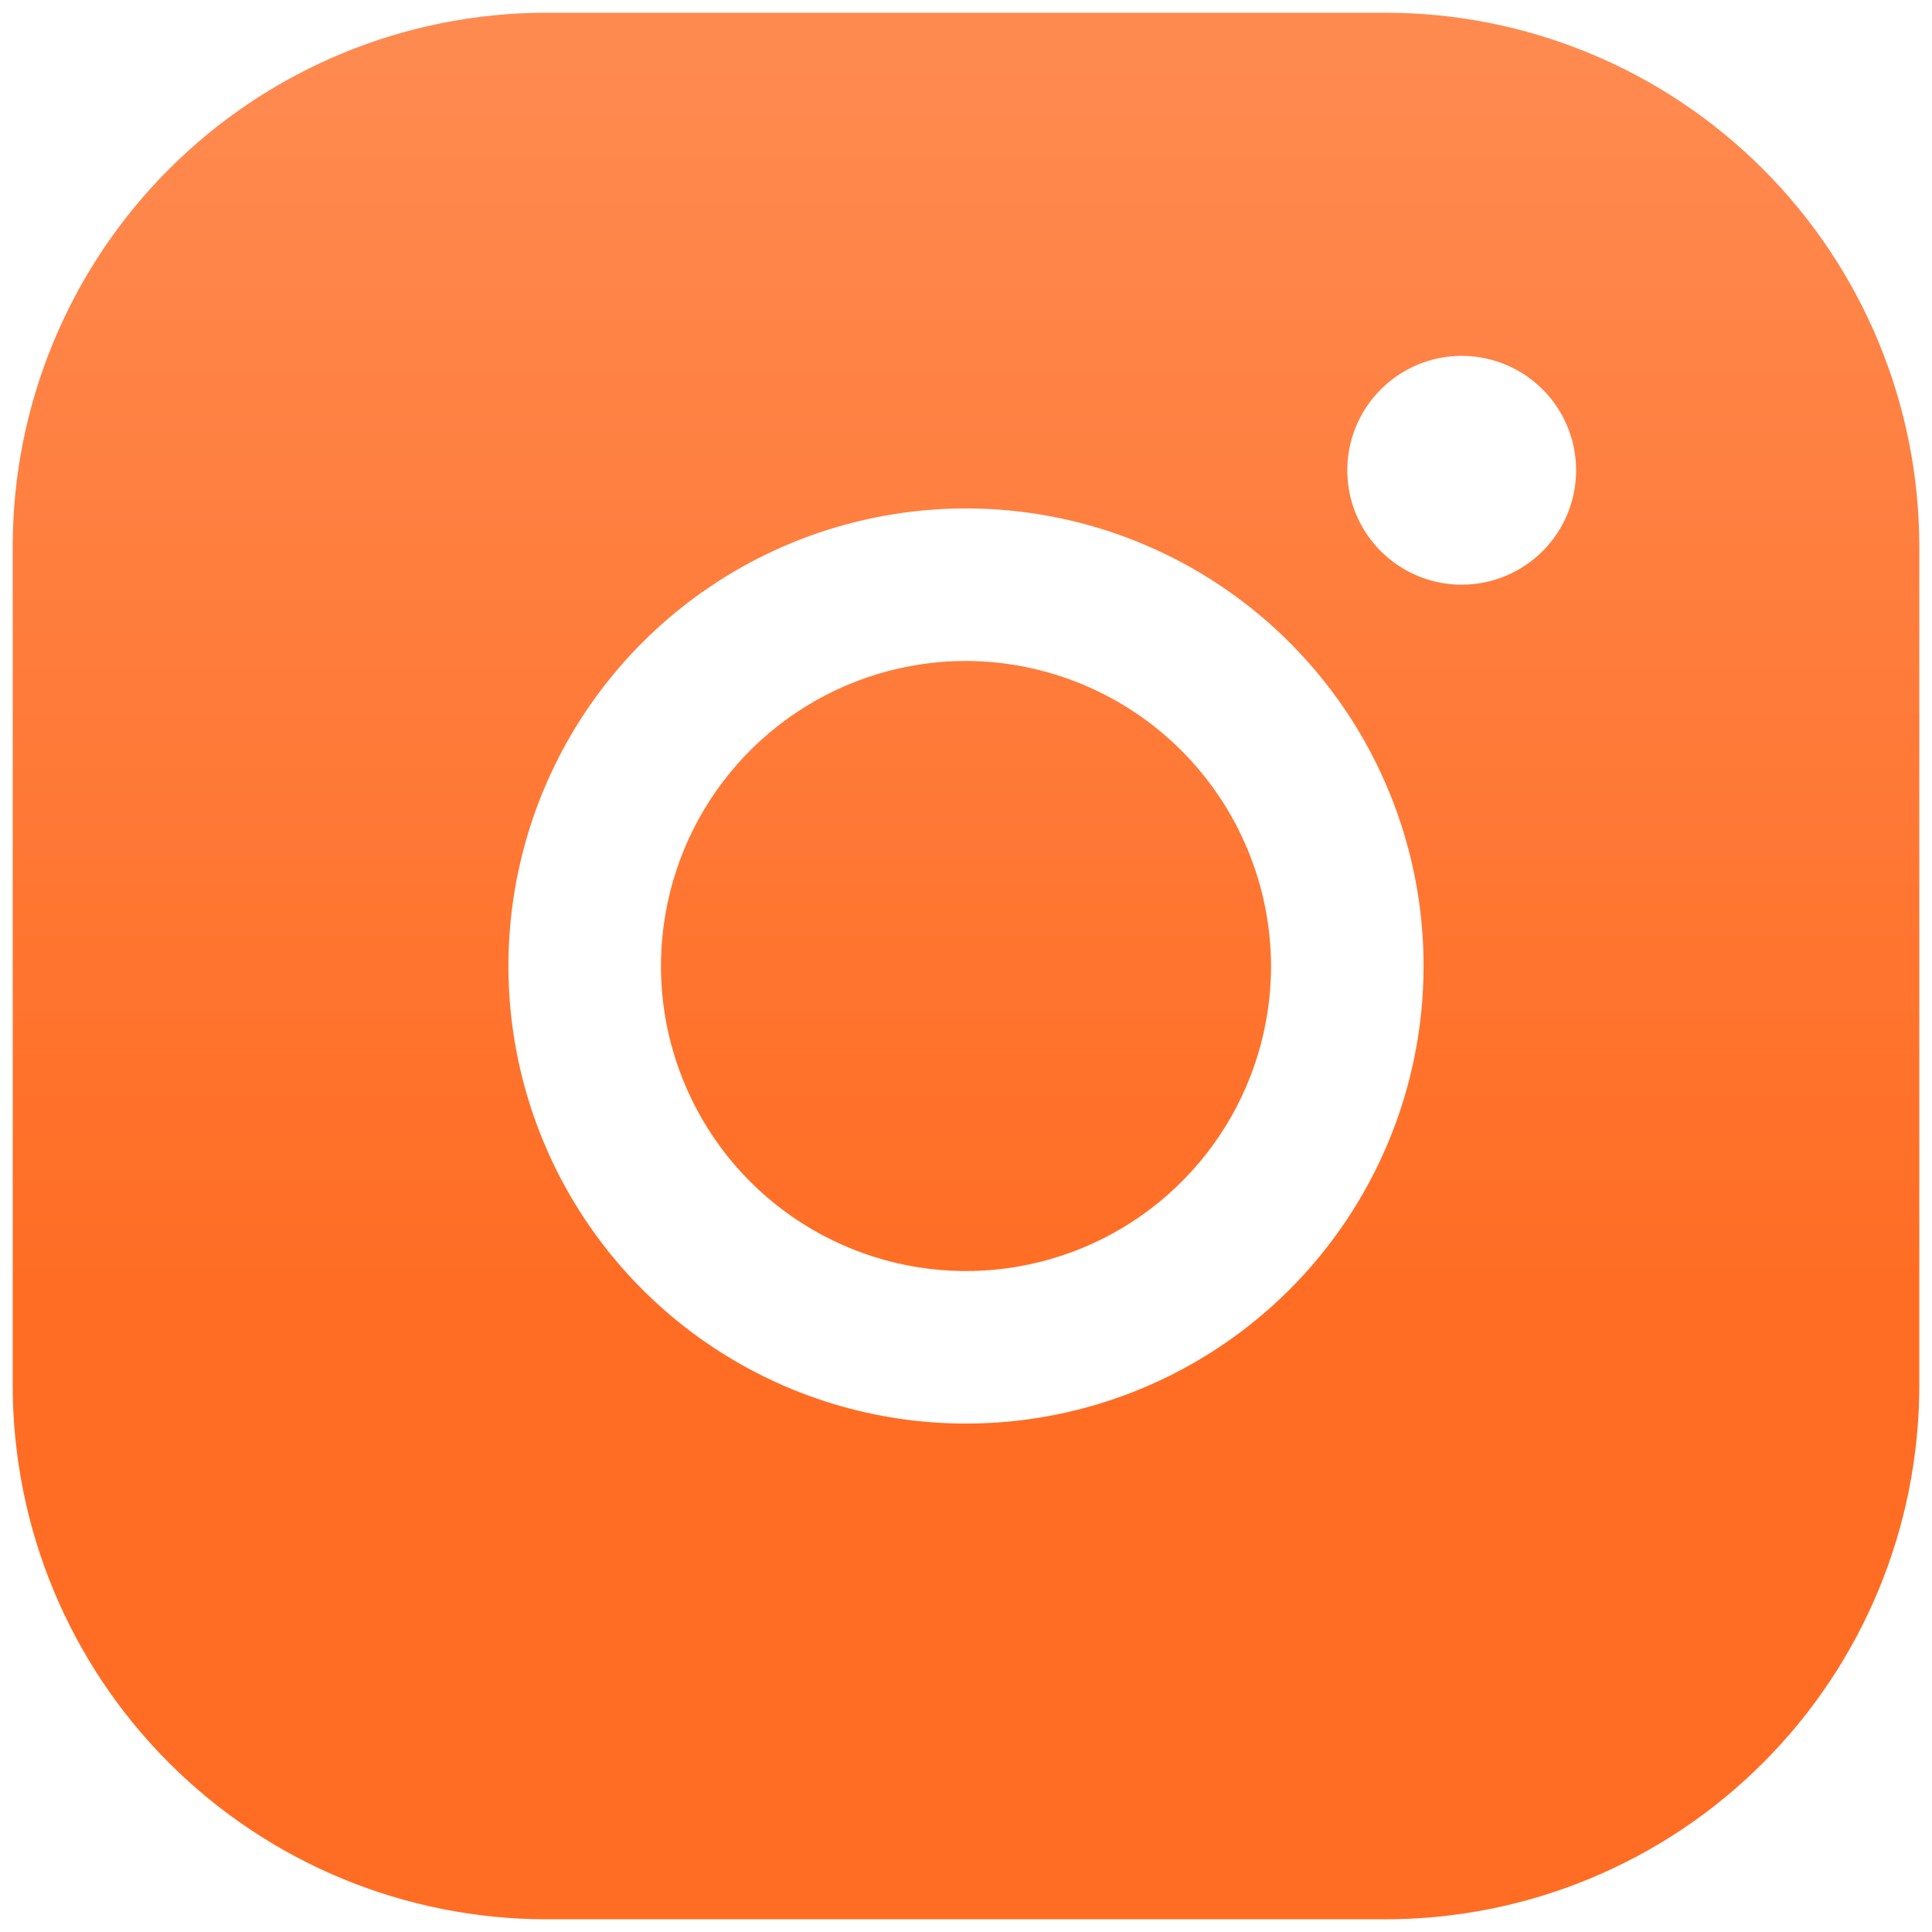 <svg width="38" height="38" viewBox="0 0 38 38" fill="none" xmlns="http://www.w3.org/2000/svg">
<path d="M25 19C25 20.187 24.648 21.347 23.989 22.333C23.329 23.32 22.392 24.089 21.296 24.543C20.2 24.997 18.993 25.116 17.829 24.885C16.666 24.653 15.597 24.082 14.757 23.243C13.918 22.404 13.347 21.334 13.115 20.171C12.884 19.007 13.003 17.8 13.457 16.704C13.911 15.607 14.68 14.671 15.667 14.011C16.653 13.352 17.813 13 19 13C20.59 13.005 22.113 13.639 23.237 14.763C24.361 15.887 24.995 17.41 25 19V19ZM37.75 10.75V27.25C37.75 30.035 36.644 32.706 34.675 34.675C32.706 36.644 30.035 37.75 27.25 37.75H10.75C7.965 37.75 5.295 36.644 3.325 34.675C1.356 32.706 0.25 30.035 0.25 27.25V10.75C0.25 7.965 1.356 5.295 3.325 3.325C5.295 1.356 7.965 0.25 10.75 0.25H27.25C30.035 0.25 32.706 1.356 34.675 3.325C36.644 5.295 37.75 7.965 37.75 10.75V10.75ZM28 19C28 17.22 27.472 15.48 26.483 14C25.494 12.52 24.089 11.366 22.444 10.685C20.8 10.004 18.99 9.826 17.244 10.173C15.498 10.52 13.895 11.377 12.636 12.636C11.377 13.895 10.52 15.498 10.173 17.244C9.826 18.99 10.004 20.8 10.685 22.444C11.366 24.089 12.52 25.494 14 26.483C15.48 27.472 17.22 28 19 28C21.387 28 23.676 27.052 25.364 25.364C27.052 23.676 28 21.387 28 19ZM31 9.25C31 8.805 30.868 8.37 30.621 8C30.374 7.63 30.022 7.342 29.611 7.171C29.2 7.001 28.747 6.956 28.311 7.043C27.875 7.13 27.474 7.344 27.159 7.659C26.844 7.974 26.63 8.375 26.543 8.811C26.456 9.248 26.501 9.7 26.671 10.111C26.842 10.522 27.13 10.874 27.5 11.121C27.87 11.368 28.305 11.5 28.75 11.5C29.347 11.5 29.919 11.263 30.341 10.841C30.763 10.419 31 9.847 31 9.25Z" fill="url(#paint0_linear_2034_11411)"/>
<defs>
<linearGradient id="paint0_linear_2034_11411" x1="19" y1="0.25" x2="19" y2="37.75" gradientUnits="userSpaceOnUse">
<stop offset="0.021" stop-color="#FF8A50"/>
<stop offset="0.669" stop-color="#FF6D24"/>
</linearGradient>
</defs>
</svg>
